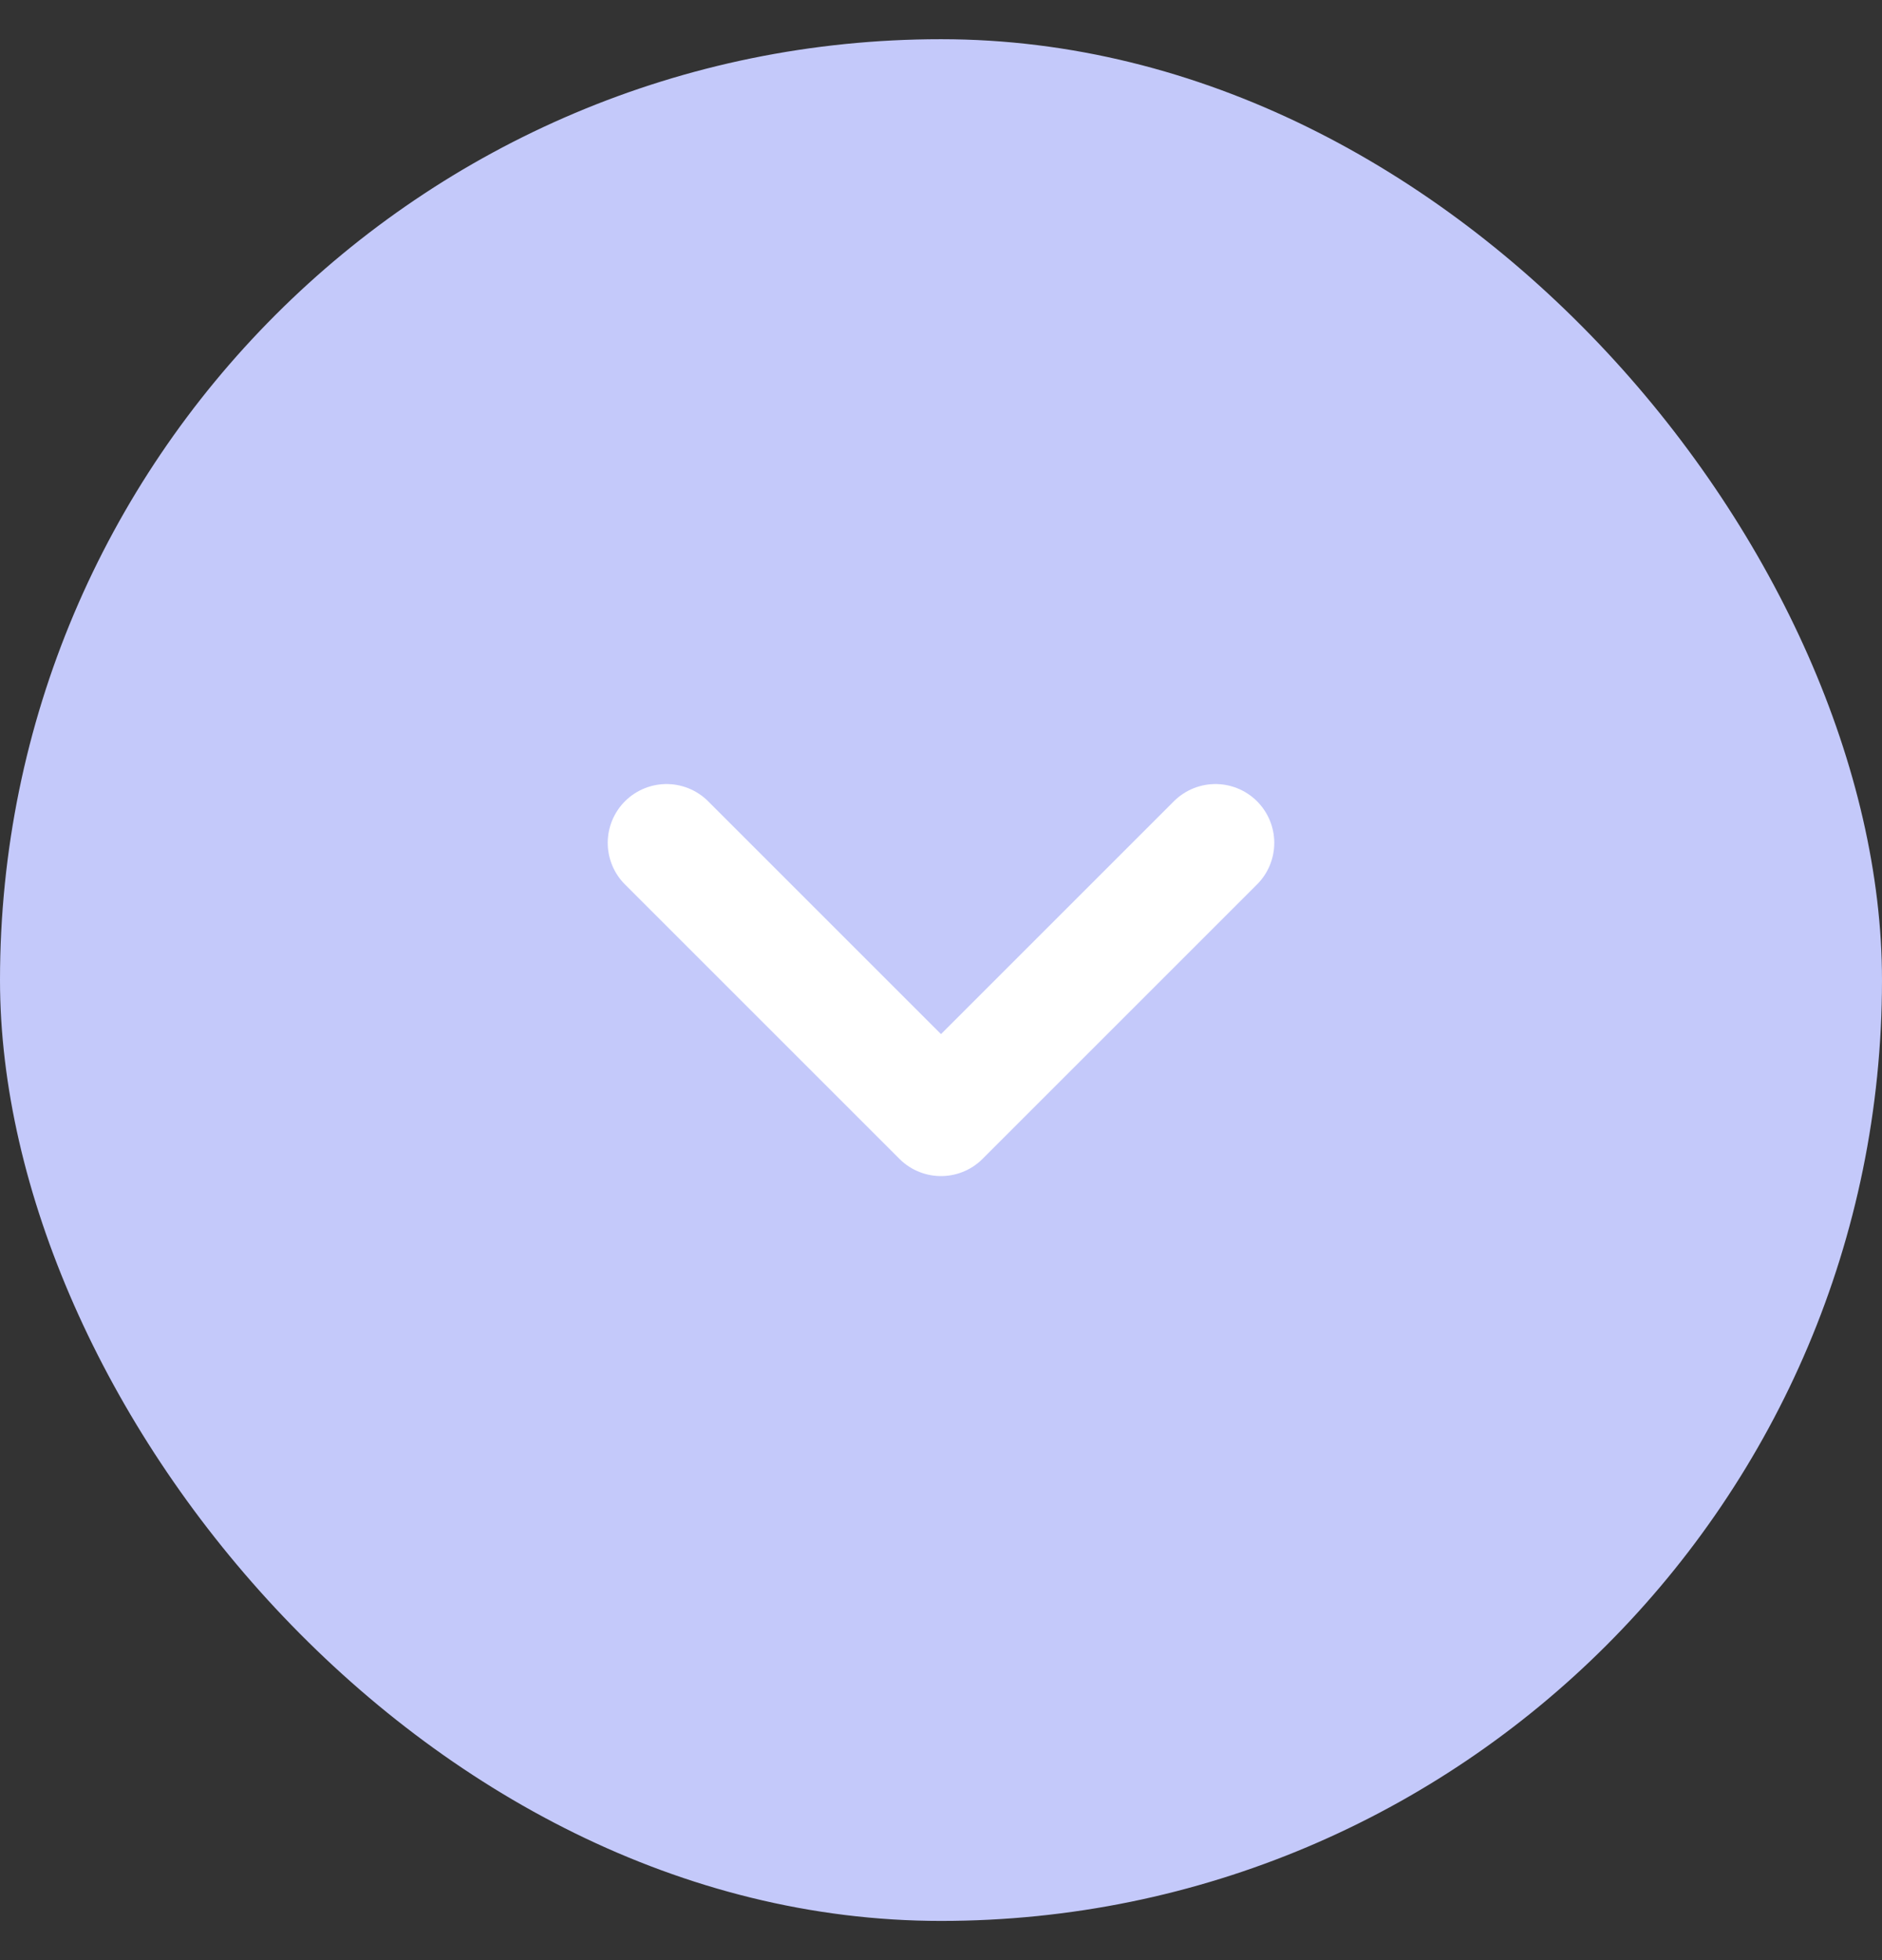 <svg width="24" height="25" viewBox="0 0 24 25" fill="none" xmlns="http://www.w3.org/2000/svg">
<rect x="0" y="0" width="24" height="25" fill="#333333" stroke="none"/>
<rect y="0.5" width="24" height="24" rx="12" fill="#C4C9FA"/>
<path d="M15.5 10.75L12 14.25L8.5 10.75" stroke="white" stroke-width="1.5" stroke-linecap="round" stroke-linejoin="round"/>
</svg>
